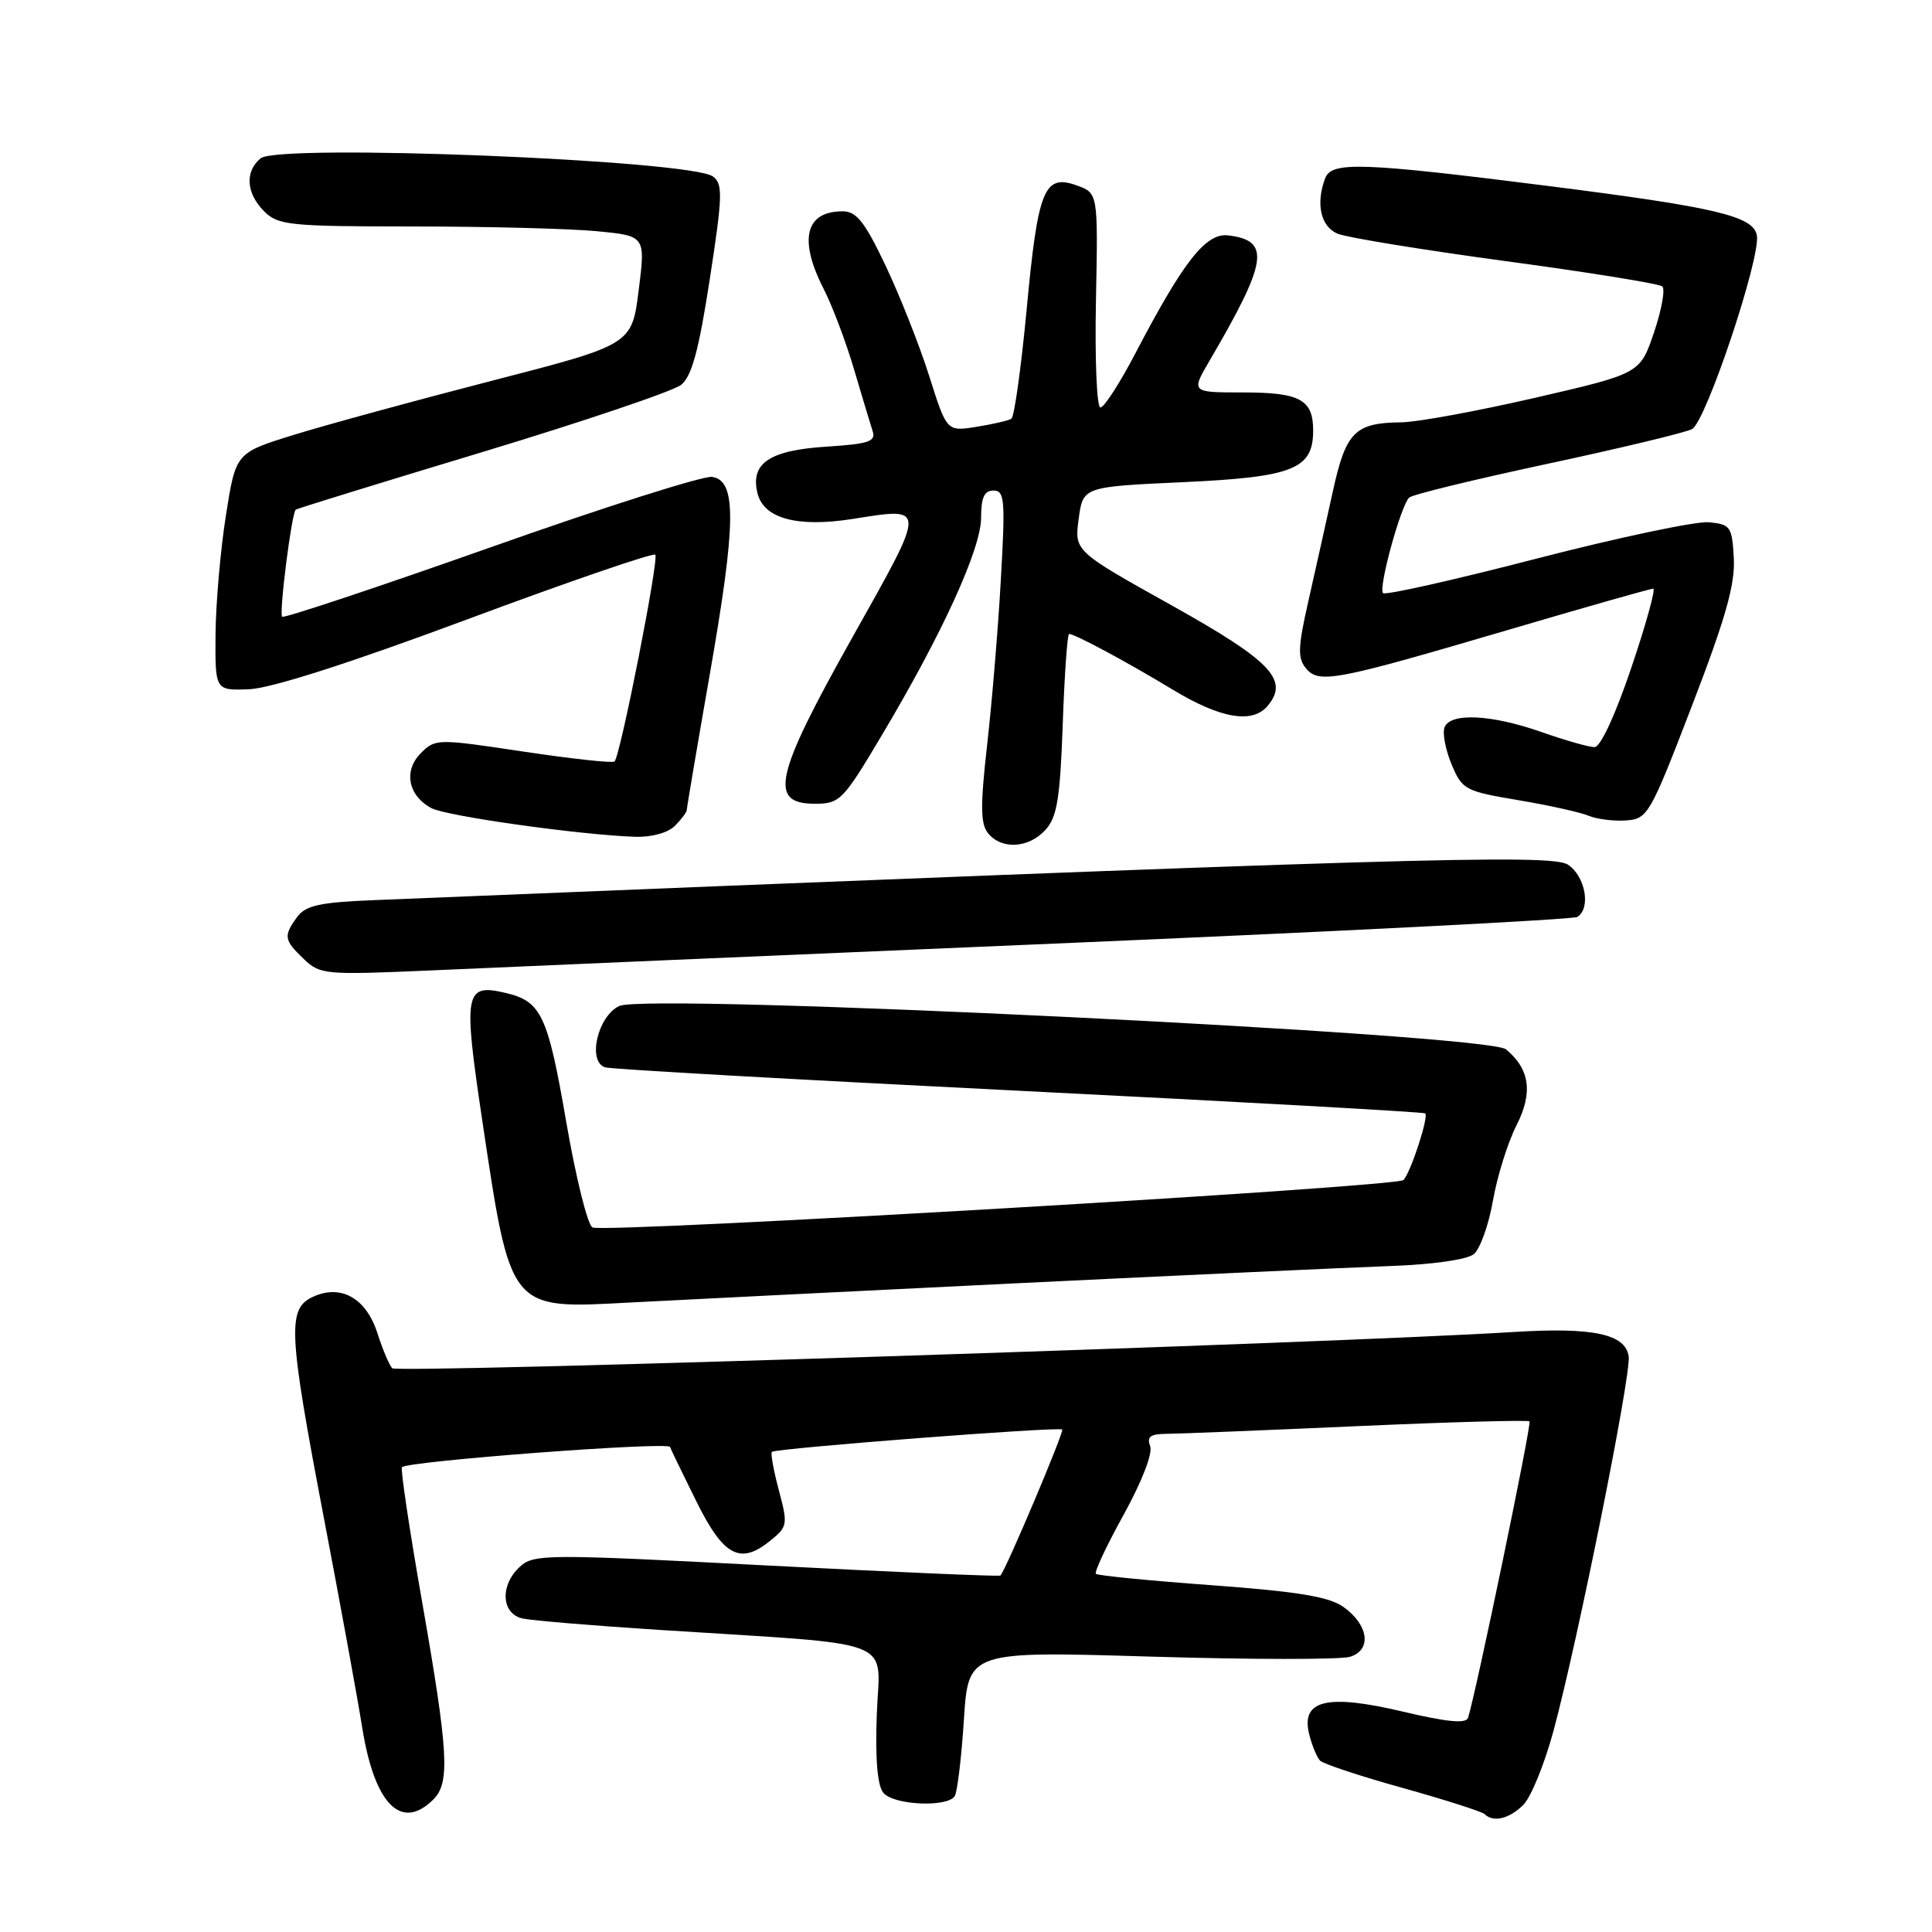 <?xml version="1.0" encoding="UTF-8" standalone="no"?>
<!DOCTYPE svg PUBLIC "-//W3C//DTD SVG 1.1//EN" "http://www.w3.org/Graphics/SVG/1.1/DTD/svg11.dtd" >
<svg xmlns="http://www.w3.org/2000/svg" xmlns:xlink="http://www.w3.org/1999/xlink" version="1.1" viewBox="0 0 256 256">
 <g >
 <path fill="currentColor"
d=" M 201.85 239.15 C 202.87 238.13 204.66 233.73 205.84 229.37 C 209.08 217.37 216.16 182.11 215.81 179.73 C 215.37 176.75 211.09 175.84 200.50 176.50 C 176.43 178.00 52.61 182.00 51.97 181.30 C 51.57 180.86 50.69 178.78 50.02 176.68 C 48.53 172.03 45.21 170.13 41.50 171.82 C 38.05 173.39 38.19 176.36 42.90 201.05 C 45.05 212.30 47.35 224.88 48.01 229.00 C 49.64 239.12 53.19 242.67 57.43 238.43 C 59.65 236.21 59.42 232.20 55.94 212.30 C 54.25 202.67 53.05 194.62 53.26 194.41 C 54.07 193.60 88.50 191.00 88.78 191.73 C 88.94 192.15 90.53 195.43 92.30 199.00 C 95.89 206.22 98.08 207.38 102.07 204.15 C 104.37 202.29 104.41 202.00 103.20 197.47 C 102.51 194.86 102.09 192.58 102.28 192.38 C 102.76 191.91 140.34 189.01 140.75 189.42 C 141.03 189.70 133.27 208.05 132.56 208.77 C 132.42 208.91 118.47 208.31 101.57 207.43 C 72.47 205.91 70.75 205.92 68.92 207.57 C 66.22 210.01 66.40 213.83 69.25 214.46 C 70.49 214.73 78.70 215.42 87.50 215.98 C 119.55 218.04 116.55 216.87 116.18 227.13 C 115.96 233.07 116.26 236.61 117.05 237.56 C 118.41 239.20 125.56 239.52 126.51 237.99 C 126.85 237.43 127.40 232.88 127.72 227.88 C 128.31 218.78 128.31 218.78 152.50 219.51 C 165.80 219.91 177.68 219.92 178.90 219.53 C 181.80 218.61 181.35 215.30 178.00 212.92 C 176.09 211.57 171.98 210.89 160.56 210.05 C 152.34 209.45 145.43 208.77 145.21 208.54 C 144.98 208.31 146.64 204.77 148.91 200.67 C 151.32 196.30 152.77 192.55 152.40 191.61 C 151.93 190.36 152.43 190.00 154.64 189.99 C 156.21 189.98 167.58 189.52 179.90 188.97 C 192.22 188.42 202.47 188.14 202.67 188.34 C 202.98 188.65 195.57 224.36 194.52 227.63 C 194.26 228.42 191.72 228.18 185.90 226.80 C 175.84 224.42 172.35 225.25 173.47 229.78 C 173.84 231.27 174.49 232.85 174.91 233.29 C 175.33 233.72 180.27 235.36 185.89 236.92 C 191.51 238.49 196.38 240.05 196.72 240.38 C 197.86 241.52 199.99 241.01 201.85 239.15 Z  M 134.50 170.05 C 156.50 168.98 178.84 167.95 184.15 167.76 C 189.90 167.55 194.40 166.91 195.30 166.17 C 196.12 165.48 197.27 162.28 197.83 159.05 C 198.40 155.82 199.80 151.36 200.93 149.14 C 203.15 144.79 202.72 141.67 199.55 139.04 C 197.09 137.00 85.71 131.55 82.05 133.30 C 79.18 134.67 77.80 140.67 80.19 141.43 C 80.91 141.67 105.58 143.06 135.00 144.53 C 164.43 146.00 188.66 147.35 188.85 147.53 C 189.33 147.99 186.95 155.30 185.97 156.36 C 185.13 157.28 80.48 163.40 78.52 162.65 C 77.88 162.40 76.31 156.08 75.02 148.61 C 72.59 134.52 71.73 132.68 67.00 131.57 C 61.58 130.29 61.37 131.46 63.86 148.19 C 67.70 173.84 67.39 173.45 83.50 172.59 C 89.55 172.27 112.50 171.13 134.50 170.05 Z  M 139.75 125.03 C 177.28 123.43 208.45 121.84 209.00 121.50 C 210.84 120.37 210.07 116.09 207.75 114.57 C 205.53 113.12 185.85 113.71 49.62 119.27 C 42.36 119.56 40.50 119.97 39.37 121.51 C 37.54 124.02 37.62 124.56 40.25 127.07 C 42.41 129.14 43.07 129.20 57.00 128.59 C 64.97 128.23 102.21 126.63 139.75 125.03 Z  M 138.54 109.95 C 140.07 108.27 140.47 105.79 140.82 95.95 C 141.05 89.38 141.43 84.00 141.66 84.00 C 142.42 84.00 149.40 87.75 155.44 91.41 C 161.76 95.23 165.98 95.94 167.99 93.51 C 170.83 90.09 168.43 87.58 155.21 80.19 C 142.36 73.02 142.36 73.02 142.93 68.76 C 143.50 64.50 143.50 64.50 156.76 63.89 C 171.34 63.22 174.00 62.17 174.00 57.05 C 174.00 52.94 172.26 52.00 164.70 52.00 C 157.81 52.00 157.81 52.00 160.30 47.75 C 167.99 34.59 168.39 31.87 162.74 31.19 C 159.79 30.84 156.85 34.57 150.48 46.75 C 148.40 50.74 146.30 54.00 145.81 54.00 C 145.33 54.00 145.06 47.61 145.22 39.79 C 145.50 25.58 145.50 25.58 142.65 24.56 C 138.35 23.03 137.53 25.07 136.04 40.97 C 135.31 48.72 134.40 55.25 134.01 55.49 C 133.63 55.73 131.54 56.21 129.38 56.56 C 125.45 57.18 125.45 57.18 123.13 49.84 C 121.85 45.80 119.26 39.24 117.37 35.25 C 114.59 29.40 113.49 28.00 111.66 28.00 C 106.72 28.00 105.80 31.72 109.11 38.22 C 110.28 40.50 112.10 45.32 113.16 48.93 C 114.23 52.55 115.34 56.23 115.63 57.13 C 116.08 58.50 115.12 58.82 109.57 59.18 C 101.93 59.66 99.38 61.39 100.38 65.39 C 101.22 68.71 105.66 69.91 112.93 68.77 C 122.86 67.21 122.87 66.78 112.92 84.50 C 102.63 102.85 101.81 106.50 107.97 106.50 C 111.28 106.50 111.70 106.08 116.80 97.50 C 124.86 83.98 130.00 72.71 130.00 68.60 C 130.00 65.92 130.42 65.00 131.65 65.00 C 133.12 65.00 133.22 66.24 132.62 76.75 C 132.26 83.21 131.44 93.09 130.80 98.69 C 129.88 106.89 129.91 109.18 130.95 110.44 C 132.76 112.62 136.34 112.39 138.54 109.95 Z  M 89.43 109.43 C 90.29 108.56 91.00 107.62 91.00 107.34 C 91.00 107.05 92.37 98.96 94.05 89.35 C 97.56 69.29 97.63 63.66 94.35 63.19 C 93.17 63.03 79.97 67.22 65.01 72.52 C 50.05 77.81 37.62 81.95 37.39 81.72 C 36.95 81.28 38.64 67.99 39.19 67.53 C 39.36 67.39 50.50 63.95 63.95 59.89 C 77.39 55.82 89.23 51.82 90.26 50.99 C 91.67 49.85 92.60 46.39 94.05 36.99 C 95.75 25.96 95.80 24.37 94.48 23.39 C 91.56 21.20 36.90 19.01 34.53 20.98 C 32.42 22.73 32.62 25.62 35.00 28.00 C 36.85 29.85 38.34 30.00 54.75 30.01 C 64.51 30.01 75.43 30.29 79.02 30.63 C 85.54 31.25 85.54 31.25 84.63 38.46 C 83.72 45.67 83.72 45.67 65.11 50.47 C 54.87 53.11 43.07 56.34 38.87 57.64 C 31.24 60.01 31.24 60.01 29.94 68.26 C 29.22 72.79 28.60 79.88 28.56 84.00 C 28.50 91.50 28.50 91.50 33.00 91.33 C 35.88 91.22 46.31 87.88 61.91 82.07 C 75.34 77.07 86.55 73.22 86.83 73.50 C 87.35 74.02 82.21 100.12 81.43 100.90 C 81.19 101.14 75.76 100.55 69.36 99.59 C 57.92 97.87 57.69 97.87 55.76 99.80 C 53.44 102.12 54.07 105.43 57.16 107.08 C 59.13 108.14 76.90 110.64 84.18 110.88 C 86.33 110.95 88.51 110.35 89.43 109.43 Z  M 224.20 93.50 C 228.63 81.99 229.92 77.45 229.74 74.00 C 229.51 69.77 229.31 69.48 226.44 69.20 C 224.76 69.04 214.48 71.21 203.60 74.02 C 192.72 76.84 183.57 78.90 183.26 78.59 C 182.61 77.94 185.61 66.97 186.73 65.93 C 187.15 65.53 195.38 63.53 205.00 61.47 C 214.62 59.41 223.26 57.34 224.20 56.86 C 226.04 55.91 233.35 34.06 232.79 31.17 C 232.30 28.62 227.32 27.45 204.89 24.61 C 180.55 21.53 176.45 21.39 175.61 23.58 C 174.31 26.96 174.99 30.04 177.25 30.97 C 178.49 31.48 188.50 33.11 199.50 34.60 C 210.50 36.08 219.84 37.59 220.26 37.95 C 220.67 38.31 220.18 41.06 219.16 44.06 C 217.31 49.50 217.31 49.50 203.41 52.71 C 195.76 54.47 187.78 55.94 185.68 55.96 C 179.50 56.03 178.33 57.21 176.58 65.24 C 175.70 69.23 174.25 75.75 173.35 79.72 C 171.98 85.76 171.93 87.21 173.04 88.55 C 174.77 90.63 176.83 90.24 199.96 83.43 C 210.11 80.44 218.70 78.00 219.06 78.00 C 219.41 78.00 218.11 82.72 216.15 88.50 C 214.03 94.78 212.07 99.00 211.28 99.00 C 210.55 99.00 207.39 98.10 204.26 97.00 C 197.61 94.66 192.17 94.40 191.41 96.38 C 191.11 97.14 191.54 99.35 192.34 101.28 C 193.74 104.63 194.13 104.84 201.15 106.02 C 205.19 106.70 209.40 107.63 210.50 108.09 C 211.60 108.55 213.84 108.83 215.47 108.71 C 218.33 108.51 218.64 107.97 224.20 93.50 Z "/>
</g>
</svg>